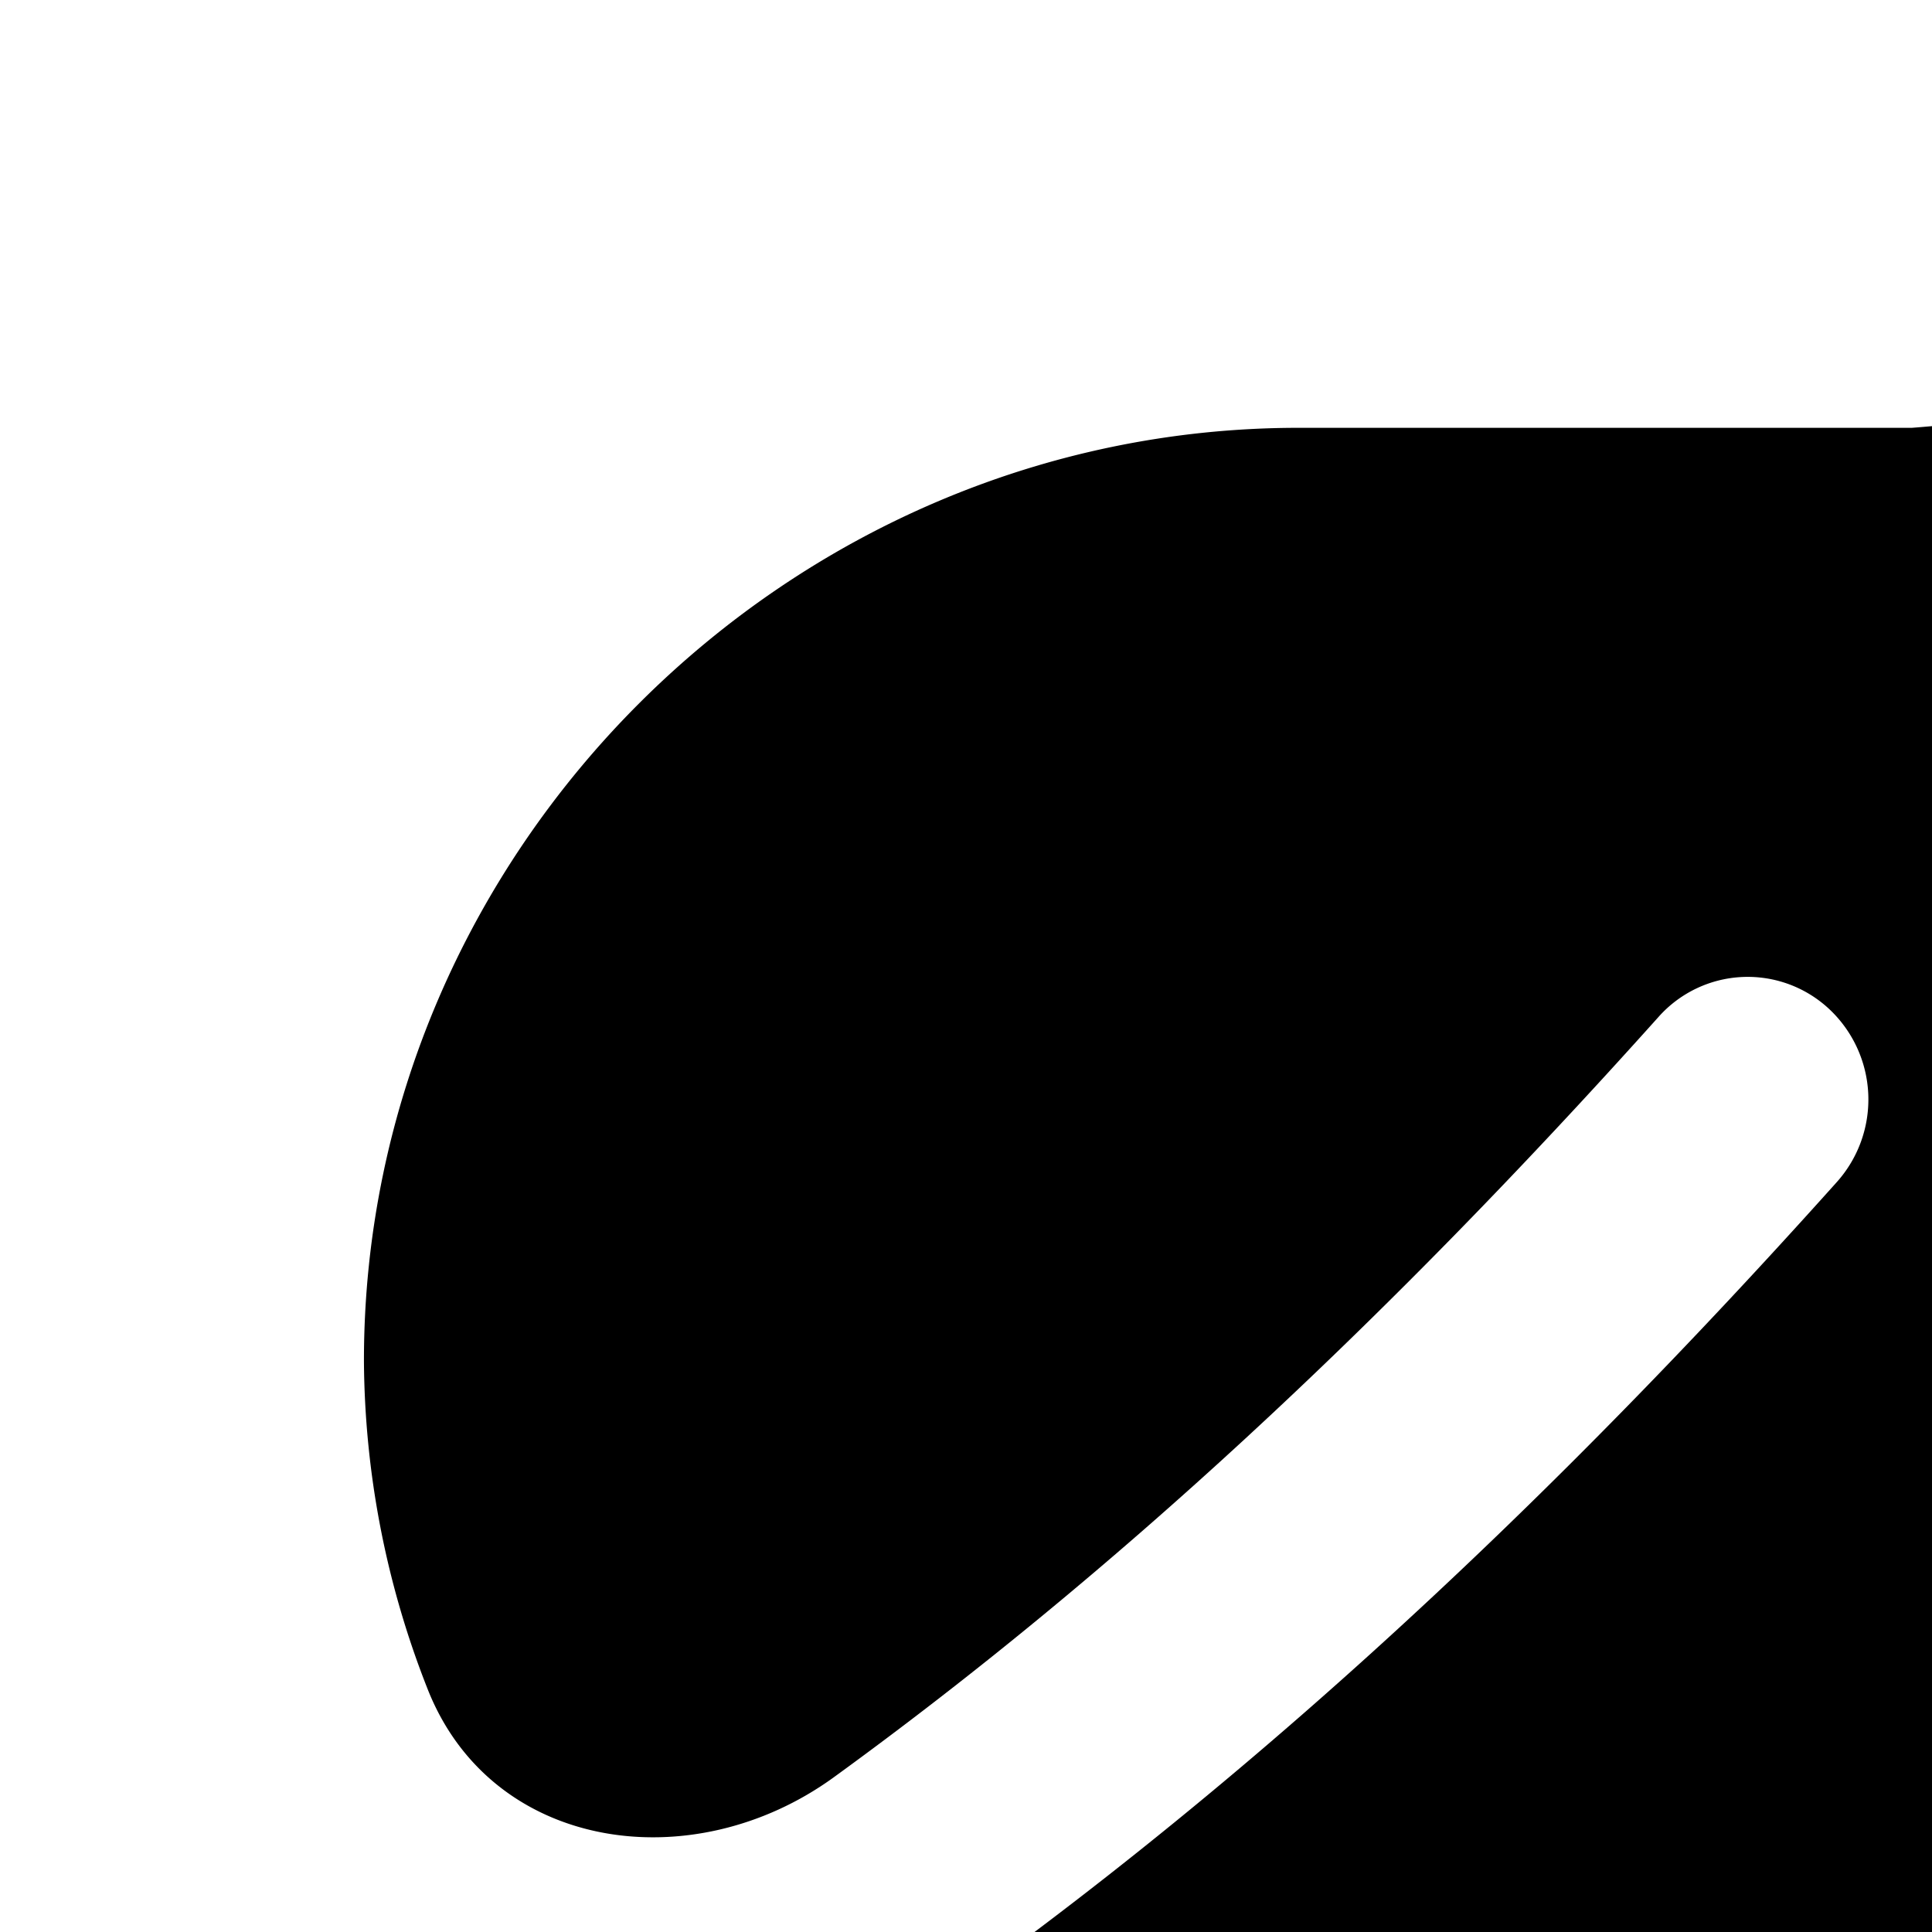 <svg xmlns="http://www.w3.org/2000/svg" viewBox="0 0 16 16"><path d="M15.833 3.543s3.507-.241 5.2-1.448c.362-.242.967 0 .967.482V9.7s-.12 8.328-4.837 10.5c-1.21.723-2.713.8-4.163.8-2.14 0-3.872-.495-5.29-1.867-1.675 1.053-3.411 1.952-5.278 2.78-.517.23-1.12-.01-1.346-.536a1.045 1.045 0 0 1 .528-1.368 39.483 39.483 0 0 0 4.752-2.477c3.04-1.95 5.876-4.428 8.847-7.744a1.026 1.026 0 0 0-.066-1.433.988.988 0 0 0-1.412.067c-2.323 2.592-4.539 4.633-6.829 6.296-1.172.851-2.839.614-3.367-.736a7.511 7.511 0 0 1-.525-2.714c0-4.225 3.507-7.725 7.74-7.725h5.079z"/></svg>